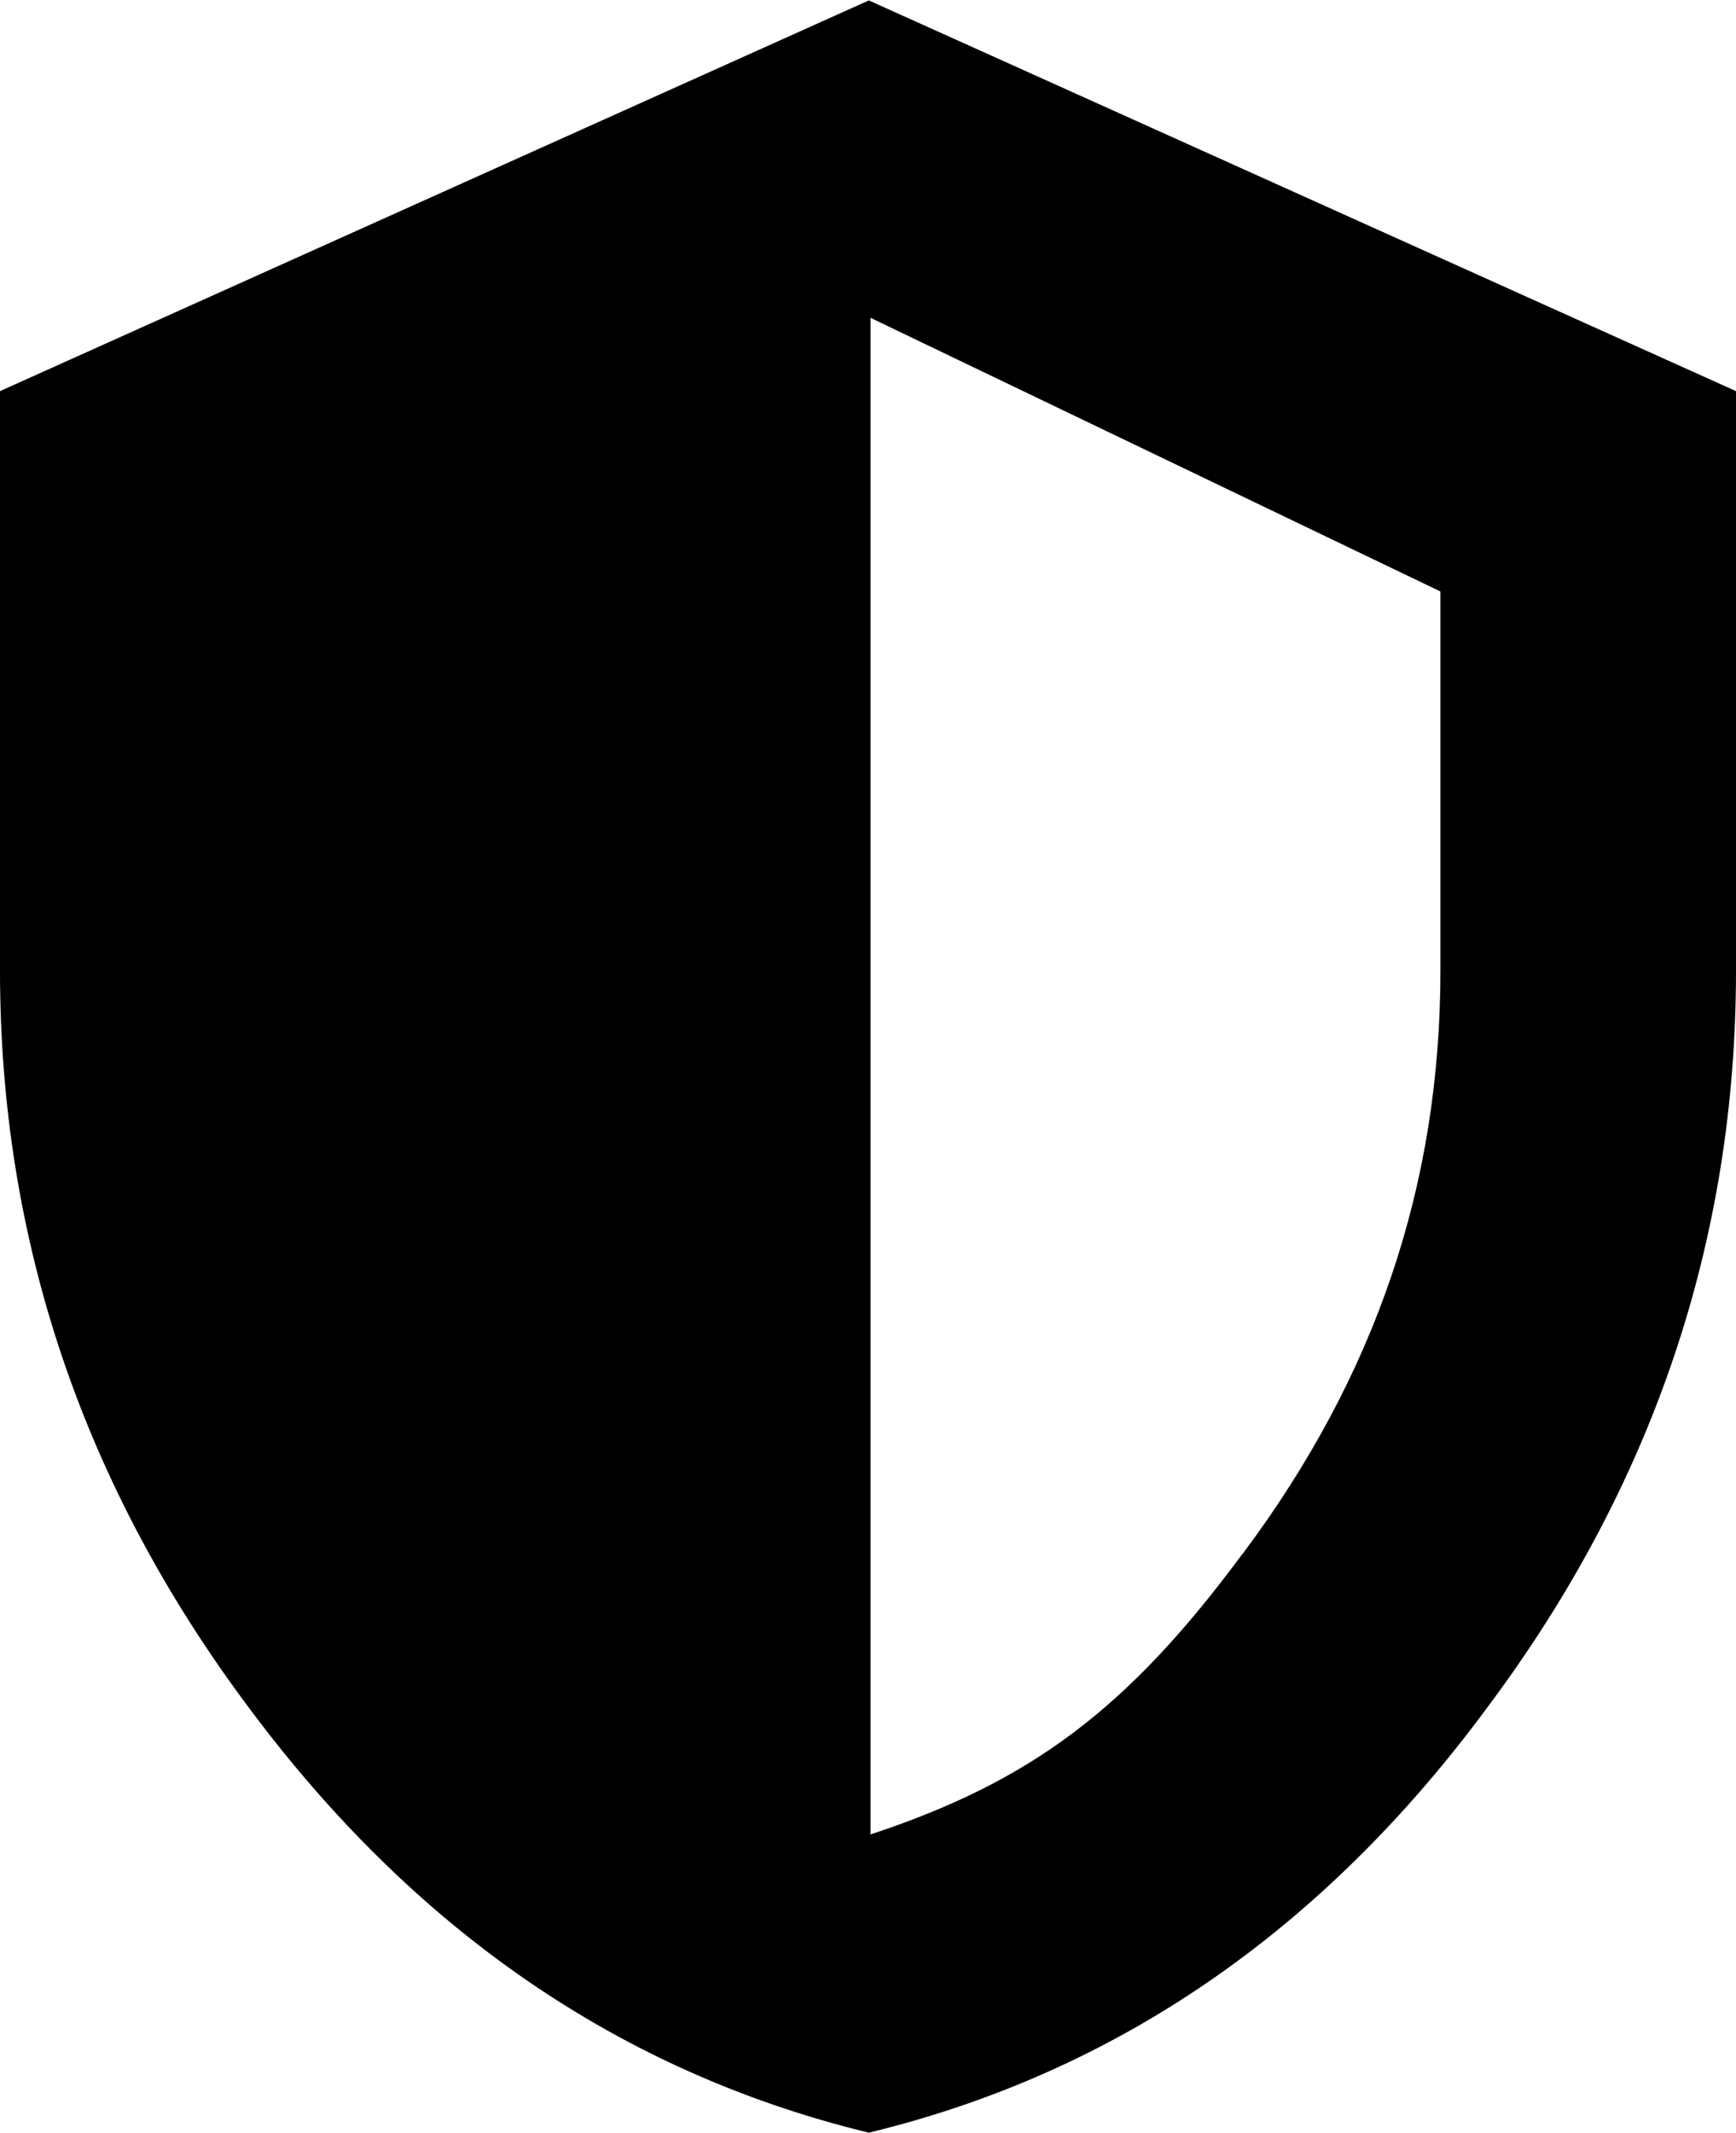 <?xml version="1.0" encoding="utf-8"?>
<!-- Generator: Adobe Illustrator 21.1.0, SVG Export Plug-In . SVG Version: 6.00 Build 0)  -->
<svg version="1.1" id="Layer_2" xmlns="http://www.w3.org/2000/svg" xmlns:xlink="http://www.w3.org/1999/xlink" x="0px" y="0px"
	 viewBox="0 0 417 512" style="enable-background:new 0 0 417 512;" xml:space="preserve">
<path id="fill_2_" d="M208.7,0.1L0,93.9V233c0,64.7,19.9,123.7,59.8,177c39.9,53.6,89.5,87.6,148.9,102
	c59.4-14.4,108.9-48.4,148.5-102c39.9-53.3,59.8-112.3,59.8-177V93.9L208.7,0.1z M346,233c0,51.4-15.5,97.2-47.4,139.9l-0.2,0.2
	c-27.5,37.2-50.8,54.6-89.3,67.3V76.3L346,142V233z"/>
</svg>
